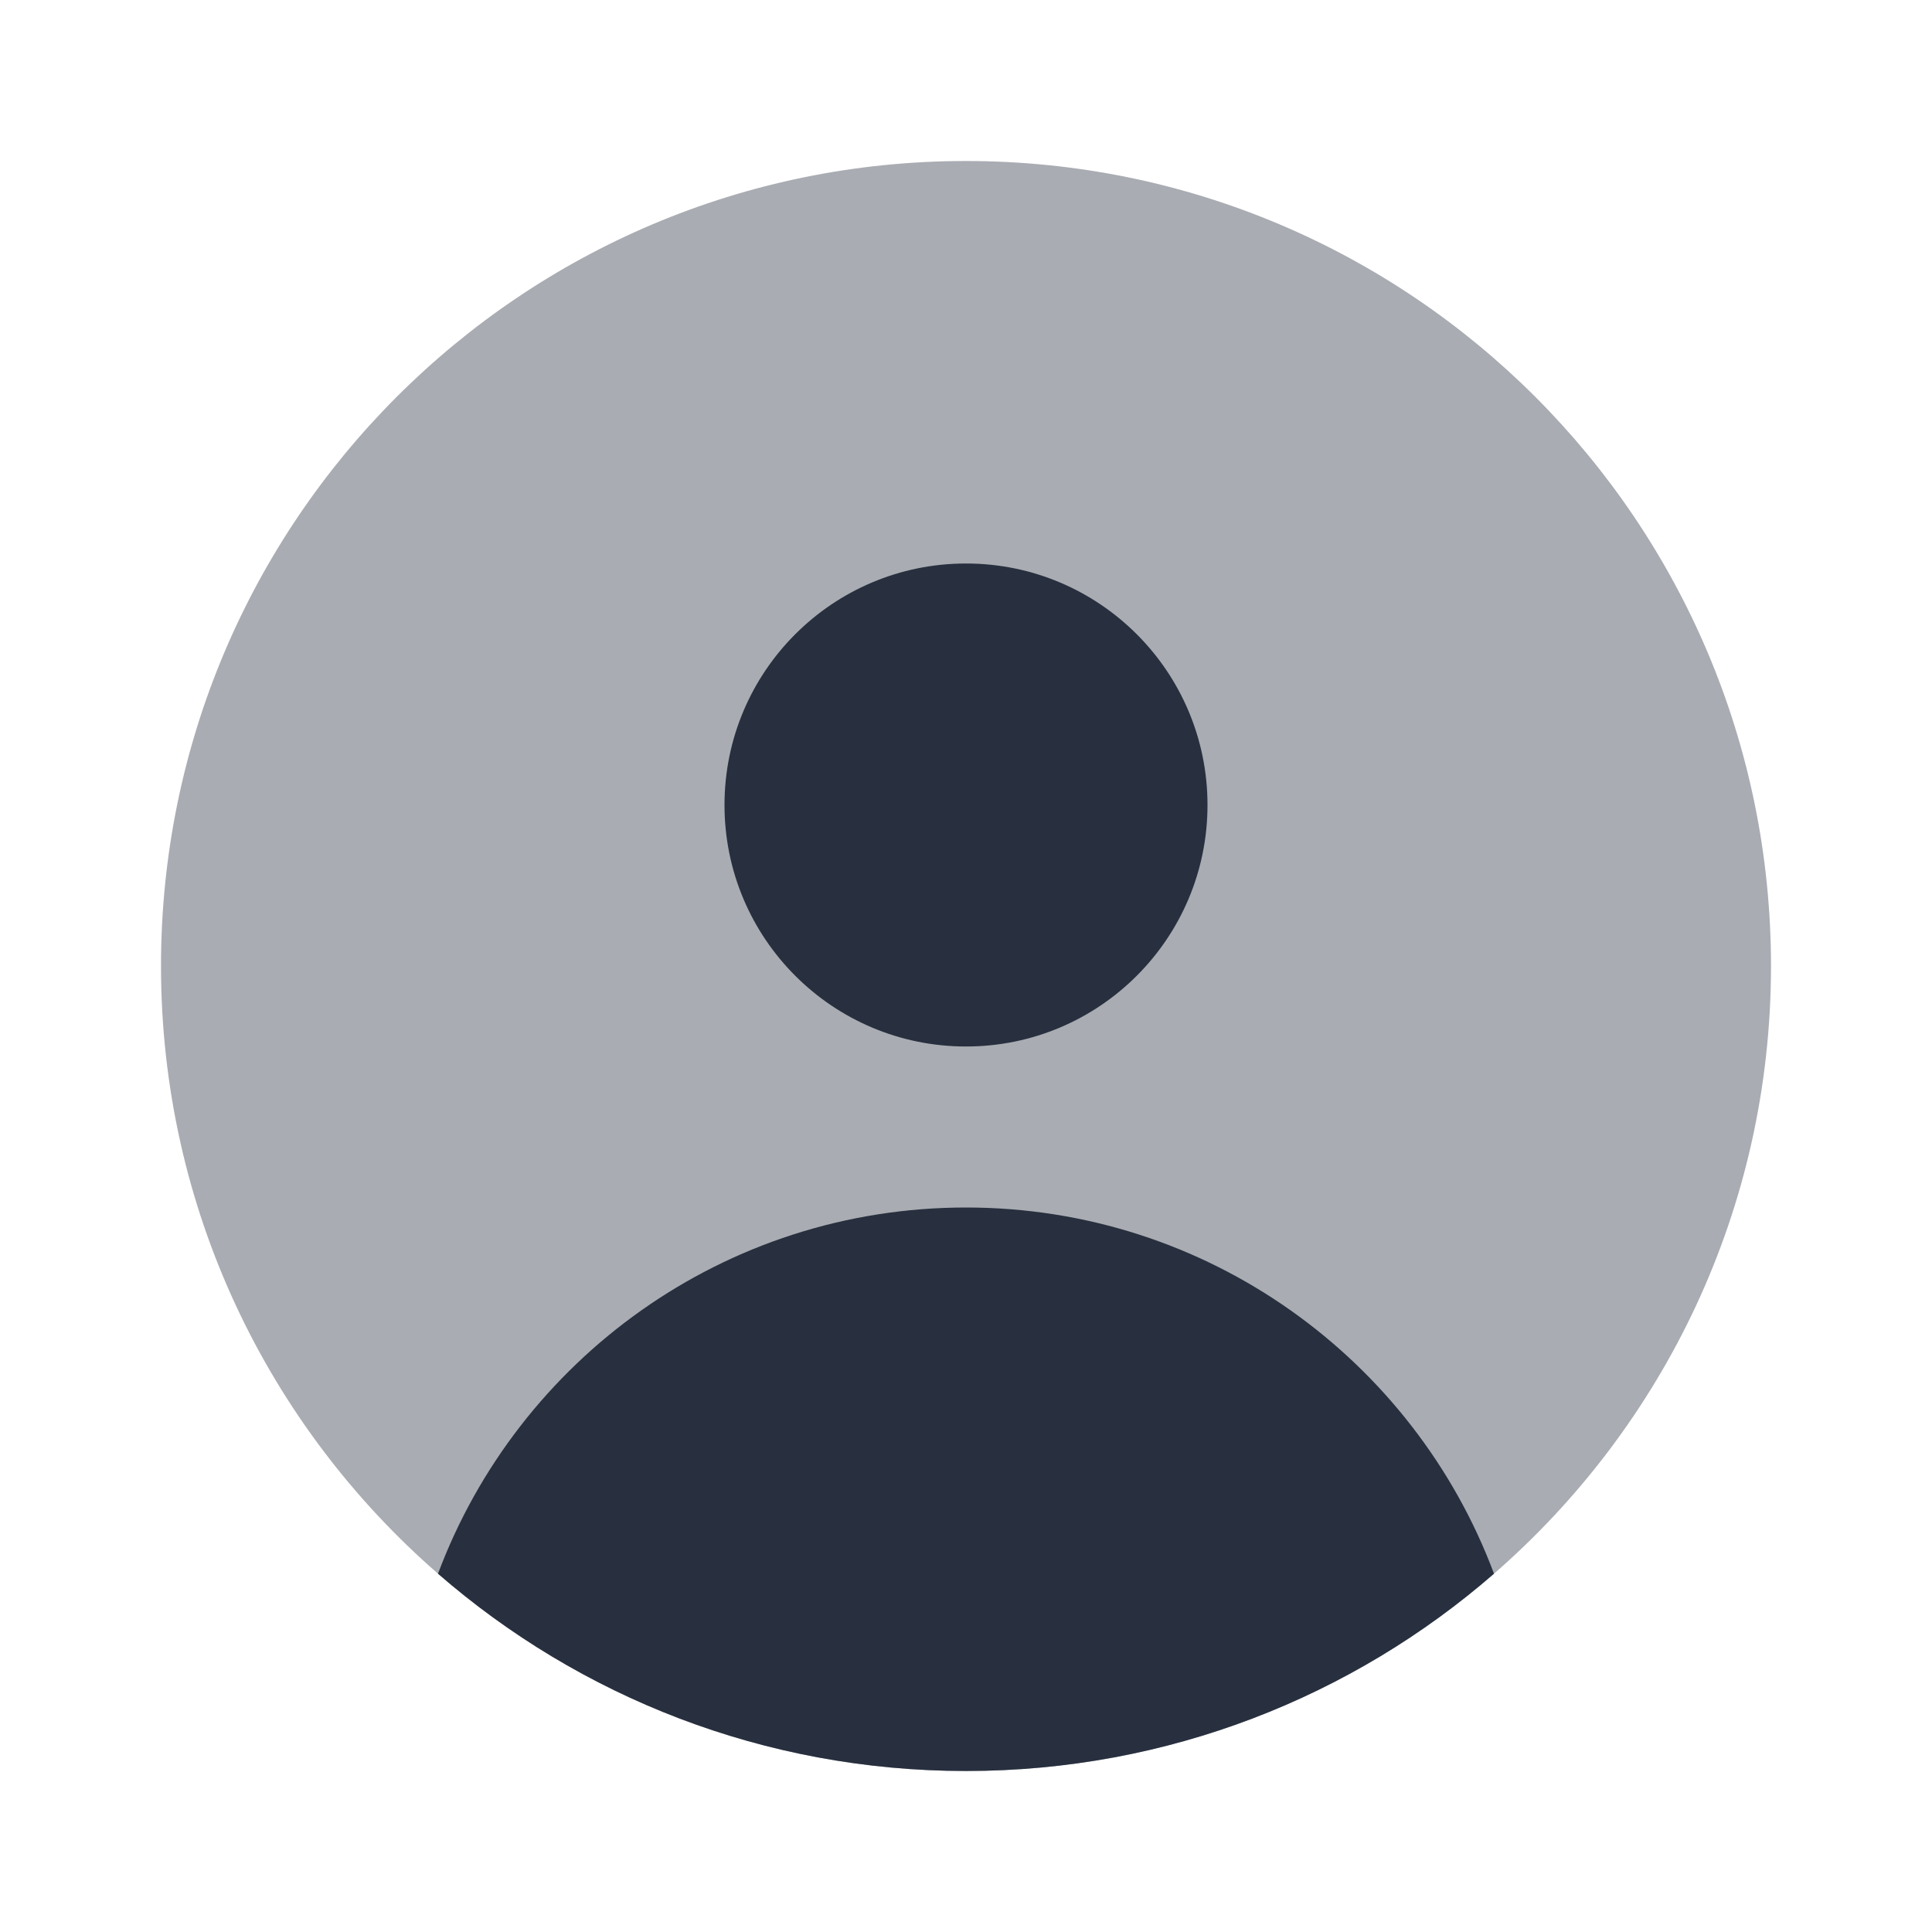 <svg  viewBox="0 0 24 24" fill="none" xmlns="http://www.w3.org/2000/svg">
<path opacity="0.4" d="M22 12C22 15.013 20.667 17.715 18.559 19.549C16.803 21.076 14.509 22 12 22C9.491 22 7.197 21.076 5.441 19.549C3.333 17.715 2 15.013 2 12C2 6.477 6.477 2 12 2C17.523 2 22 6.477 22 12Z" fill="#28303F"/>
<path d="M18.559 19.549C17.565 16.892 15.004 15 12 15C8.996 15 6.435 16.892 5.441 19.549C7.197 21.076 9.491 22 12 22C14.509 22 16.803 21.076 18.559 19.549Z" fill="#28303F"/>
<circle cx="3" cy="3" r="3" transform="matrix(1 0 0 -1 9 13)" fill="#28303F"/>
</svg>
